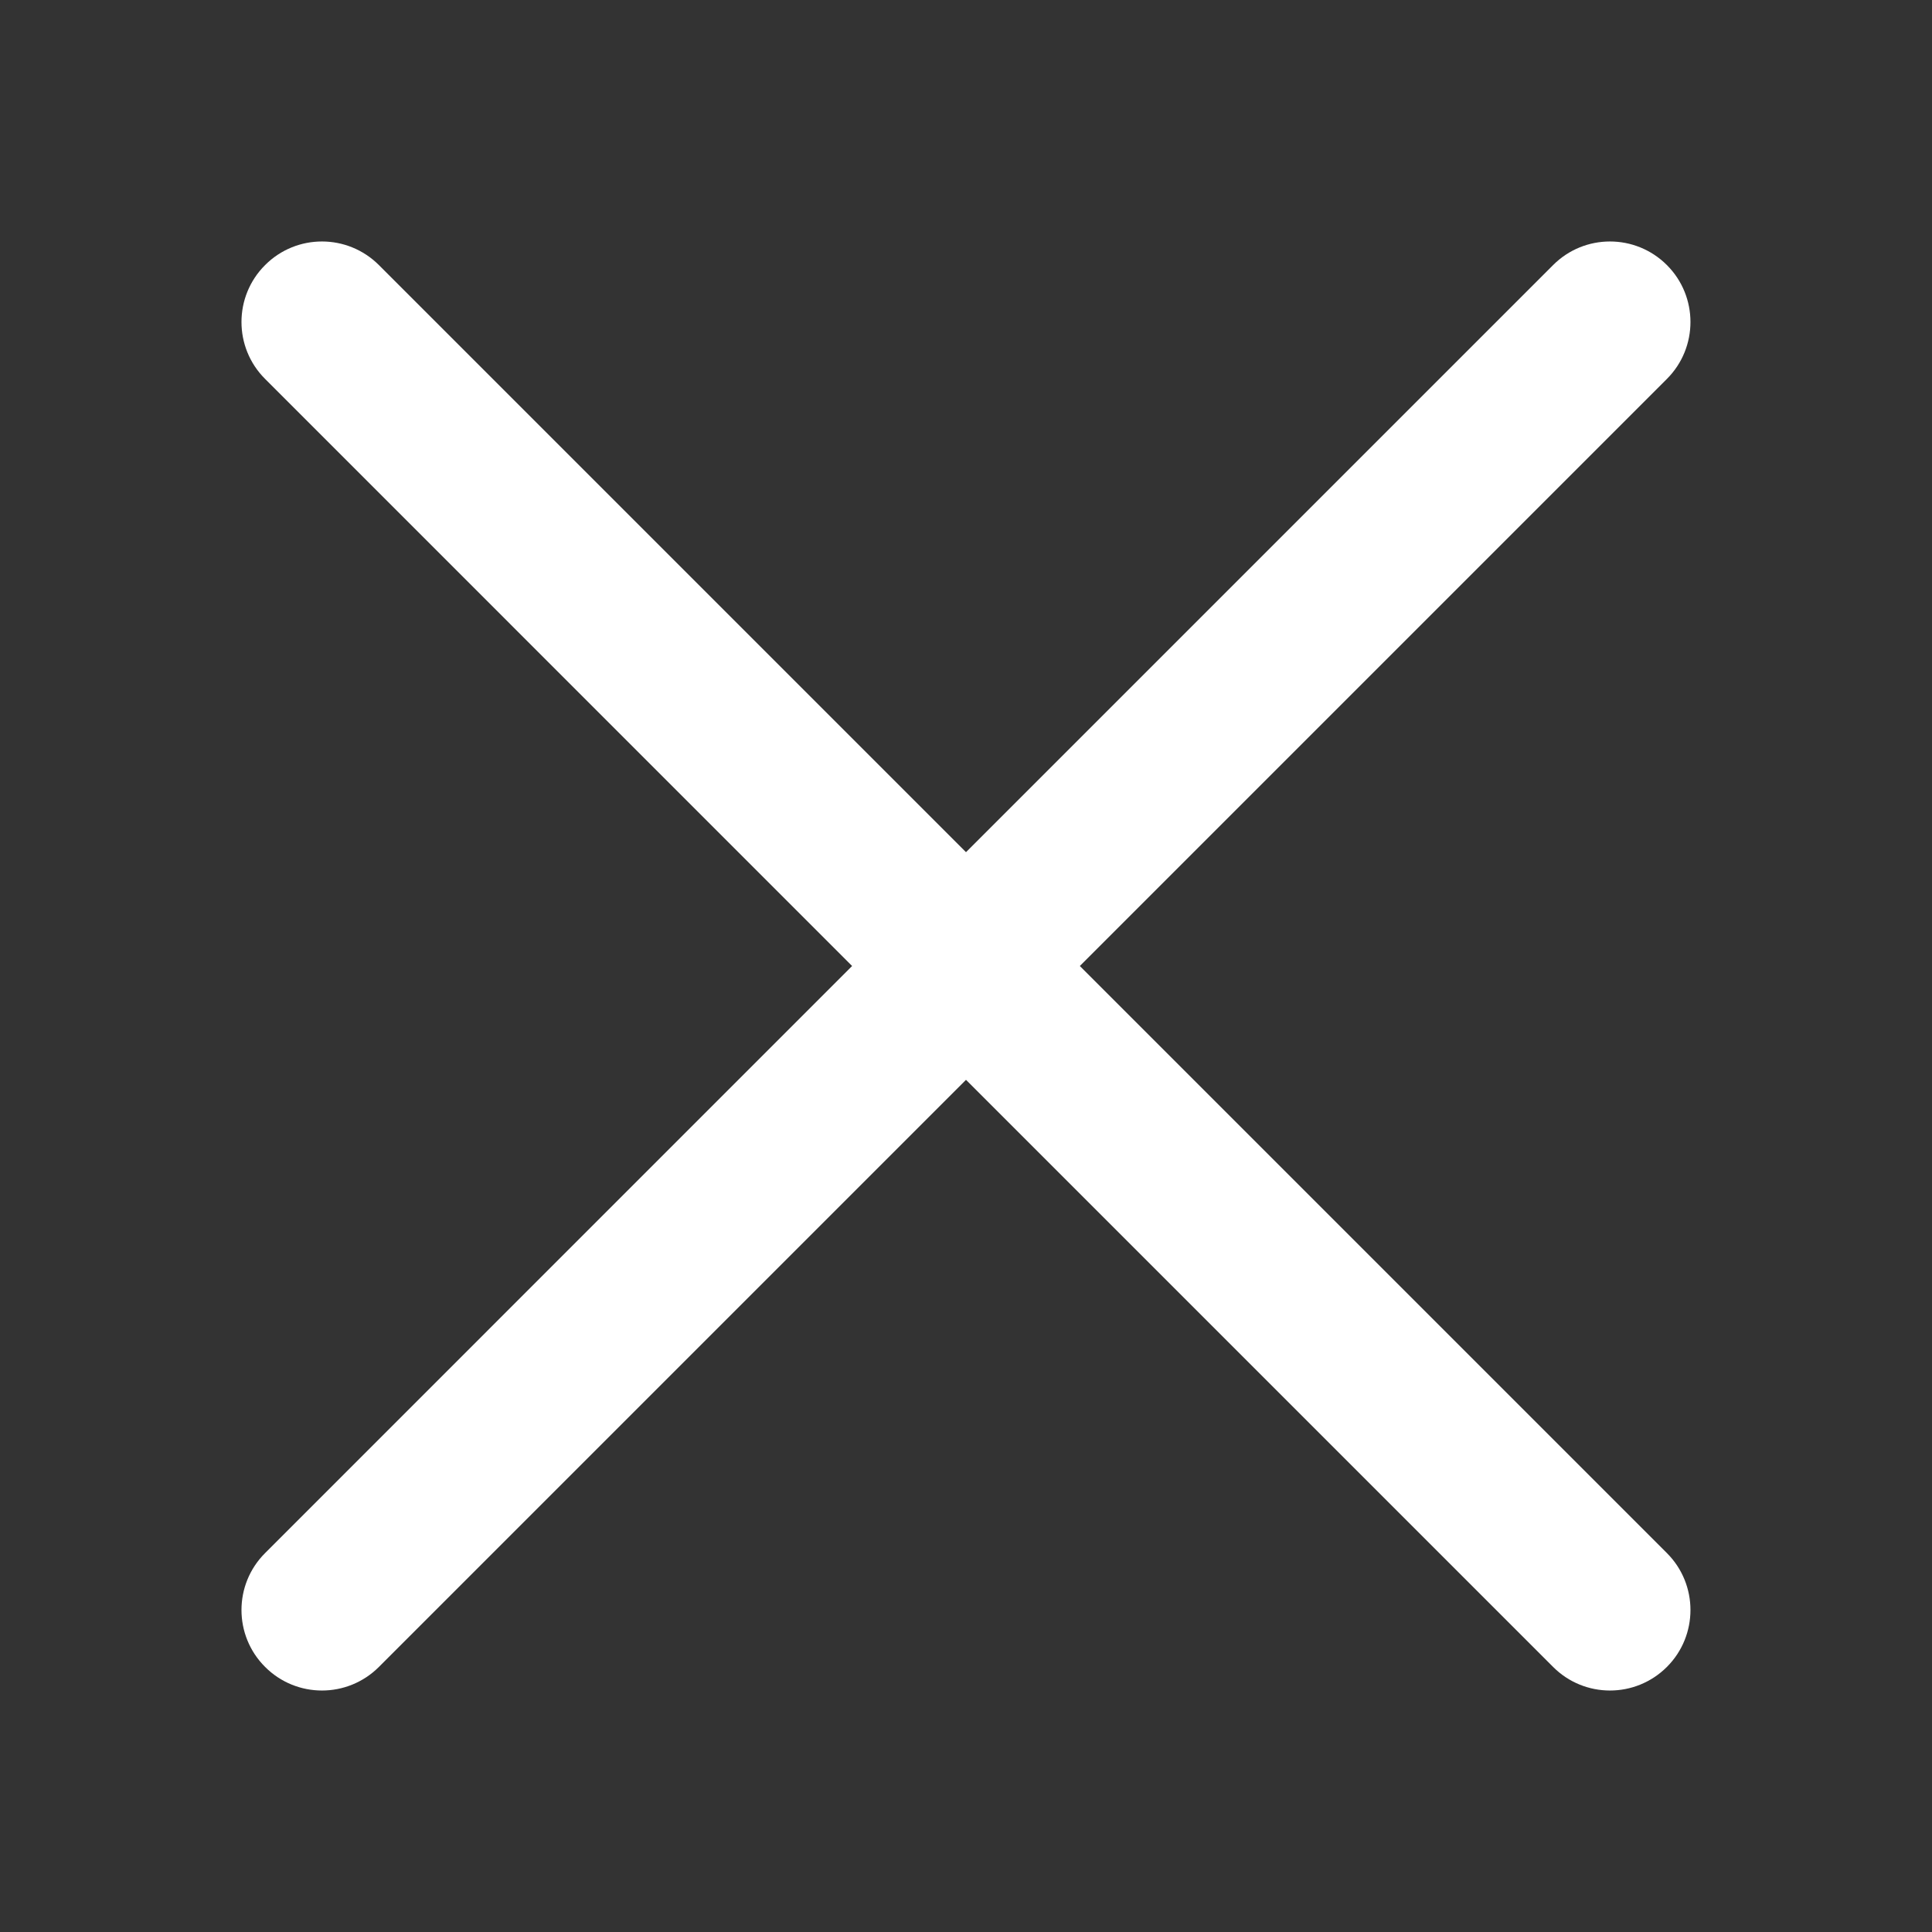 <svg width="24" height="24" viewBox="0 0 24 24" fill="none" xmlns="http://www.w3.org/2000/svg">
    <rect x="0" y="0" width="24" height="24" fill="#333333" stroke="none"/>
    <path fill-rule="evenodd" clip-rule="evenodd" d="M20.707 4.707C21.097 4.317 21.097 3.683 20.707 3.293C20.316 2.902 19.683 2.902 19.293 3.293L12 10.586L4.707 3.293C4.316 2.902 3.683 2.902 3.293 3.293C2.902 3.683 2.902 4.317 3.293 4.707L10.585 12L3.293 19.293C2.902 19.683 2.902 20.317 3.293 20.707C3.683 21.098 4.316 21.098 4.707 20.707L12 13.414L19.293 20.707C19.683 21.098 20.316 21.098 20.707 20.707C21.097 20.317 21.097 19.683 20.707 19.293L13.414 12L20.707 4.707Z" fill="white"/>
</svg>
